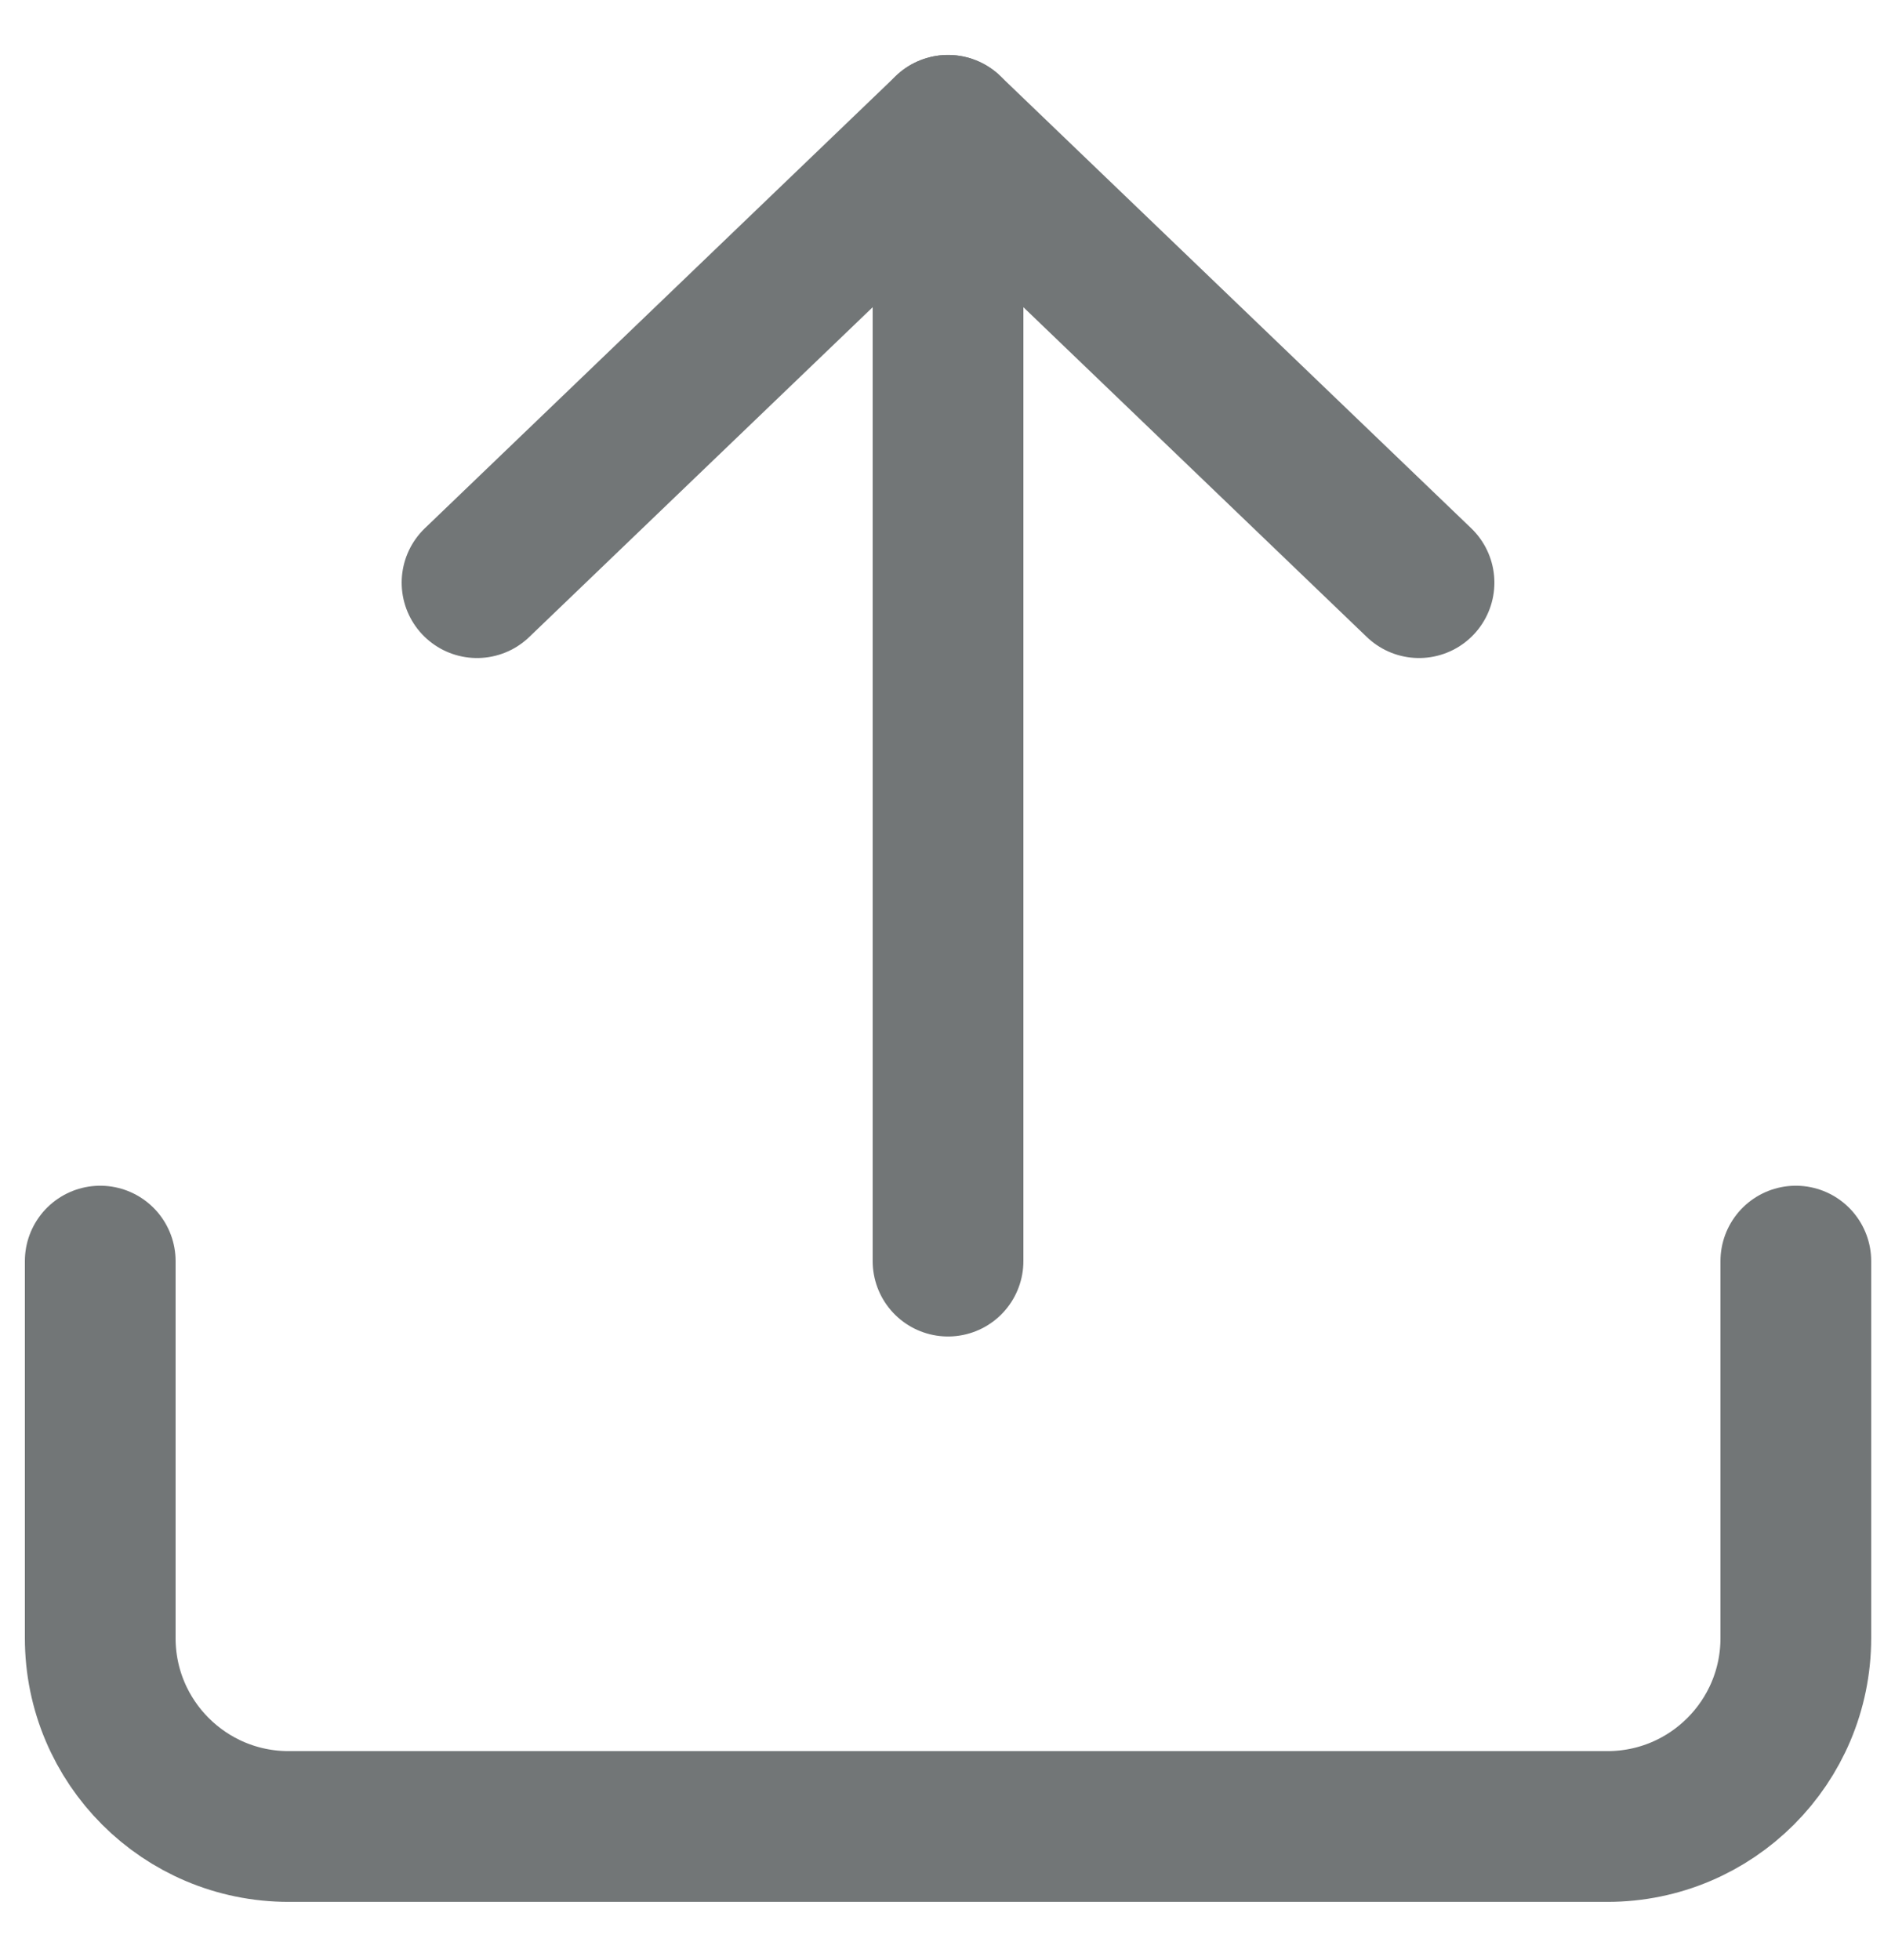 <?xml version="1.0" encoding="UTF-8"?>
<svg width="25px" height="26px" viewBox="0 0 25 26" version="1.1" xmlns="http://www.w3.org/2000/svg" xmlns:xlink="http://www.w3.org/1999/xlink">
    <title>drag_drop</title>
    <g id="Auction" stroke="none" stroke-width="1" fill="none" fill-rule="evenodd" stroke-linecap="round" stroke-linejoin="round">
        <g id="drag_drop" transform="translate(1.33, 1.729)" stroke="#727677" stroke-width="2">
            <path d="M22.5,15 L22.5,20 C22.5,21.381 21.381,22.5 20,22.5 L2.5,22.5 C1.119,22.5 -1.0658141e-14,21.381 -1.0658141e-14,20 L-1.0658141e-14,15" id="Path"></path>
            <polyline id="Path" points="17.5 6 11.25 0 5 6"></polyline>
            <line x1="11.25" y1="0" x2="11.25" y2="15" id="Path"></line>
        </g>
    </g>
</svg>